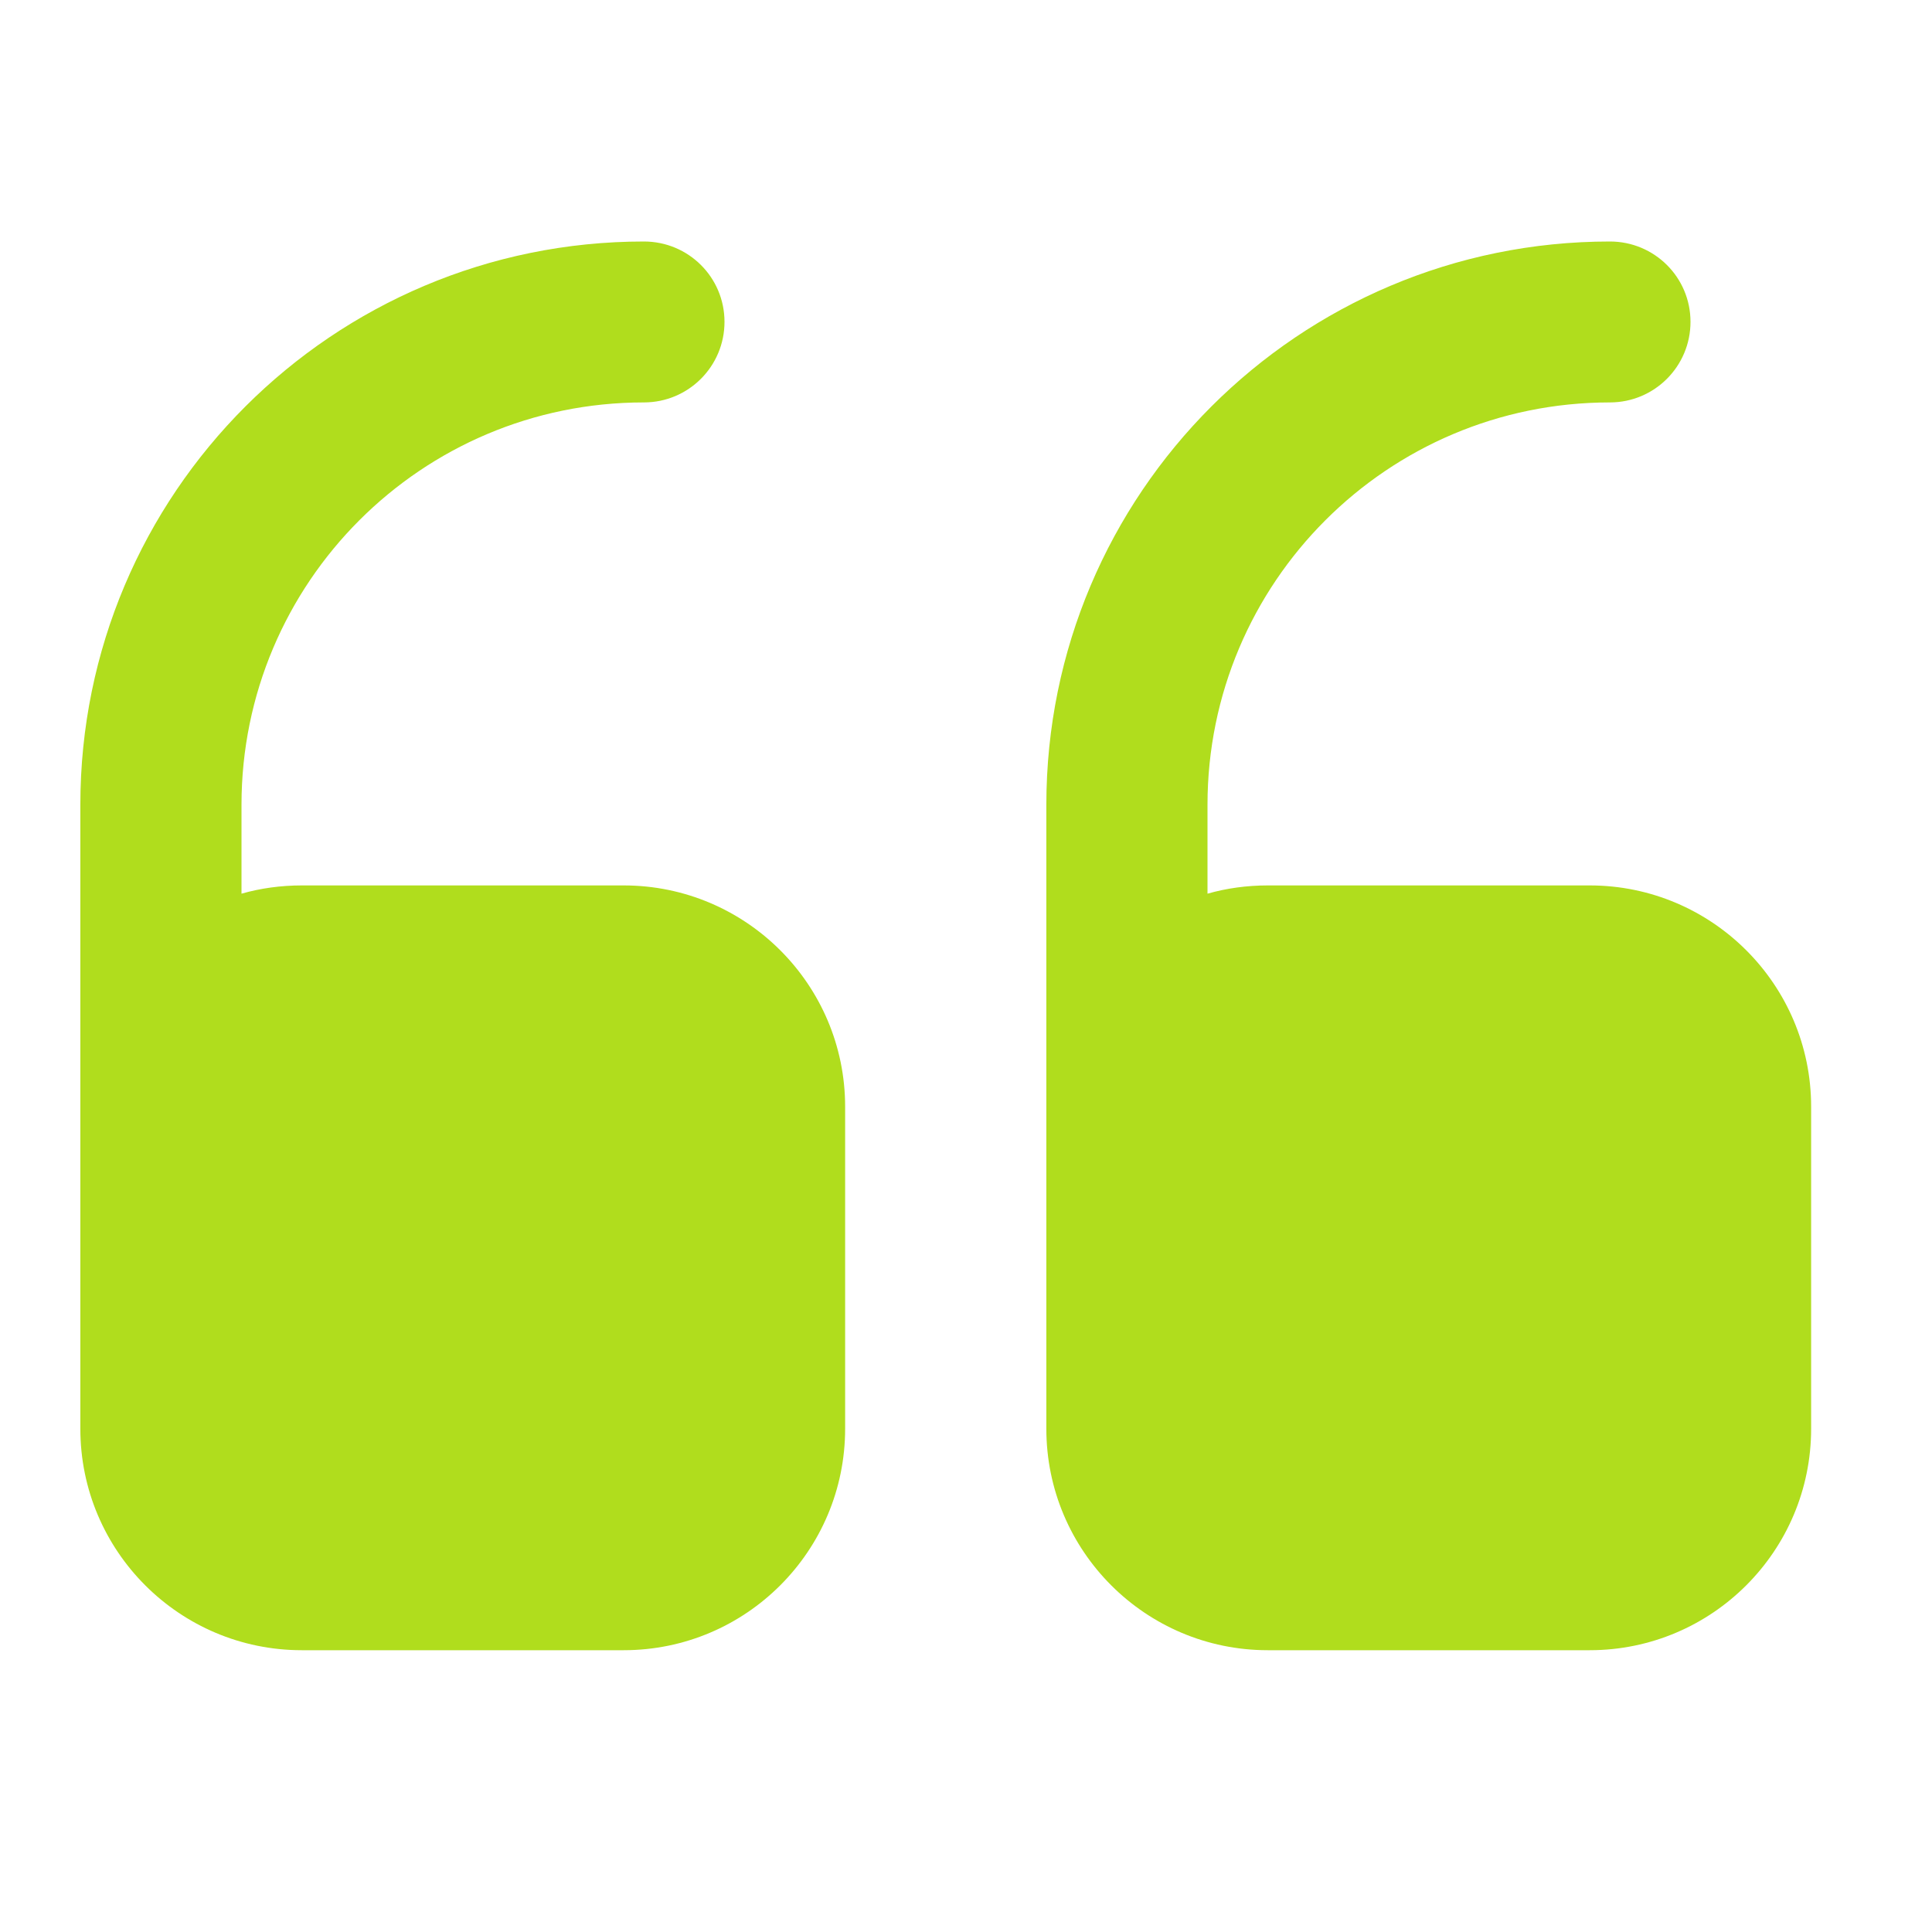 <svg width="82" height="82" viewBox="0 0 82 82" fill="none" xmlns="http://www.w3.org/2000/svg" xmlns:xlink="http://www.w3.org/1999/xlink">
	<desc>
			Created with Pixso.
	</desc>
	<defs>
		<clipPath id="clip243_232">
			<rect id="quote-up-solid-standard 1" width="82" height="82" fill="white" fill-opacity="0"/>
		</clipPath>
	</defs>
	<rect id="quote-up-solid-standard 1" width="82" height="82" fill="#FFFFFF" fill-opacity="0"/>
	<g clip-path="url(#clip243_232)">
		<path id="Vector" d="M51.25 34.16C51.25 24.73 58.89 17.08 68.33 17.08C70.22 17.08 71.75 15.55 71.75 13.66C71.75 11.77 70.22 10.25 68.33 10.25C55.12 10.25 44.41 20.95 44.41 34.16L44.41 60.64C44.41 65.83 48.62 70.04 53.81 70.04L67.47 70.04C72.66 70.04 76.87 65.83 76.87 60.64L76.87 46.97C76.87 41.79 72.66 37.58 67.47 37.58L53.81 37.58C52.92 37.58 52.06 37.7 51.25 37.93L51.25 34.16Z" fill="#B0DD1D" fill-opacity="1" fill-rule="nonzero"/>
		<path id="Vector" d="M10.25 34.16C10.25 24.73 17.89 17.08 27.33 17.08C29.22 17.08 30.75 15.55 30.75 13.66C30.75 11.77 29.22 10.25 27.33 10.25C14.12 10.25 3.41 20.95 3.41 34.16L3.41 60.64C3.41 65.83 7.62 70.04 12.81 70.04L26.47 70.04C31.66 70.04 35.87 65.83 35.87 60.64L35.87 46.97C35.87 41.79 31.66 37.58 26.47 37.58L12.81 37.58C11.92 37.58 11.06 37.7 10.25 37.93L10.25 34.16Z" fill="#B0DD1D" fill-opacity="1" fill-rule="nonzero"/>
	</g>
</svg>
